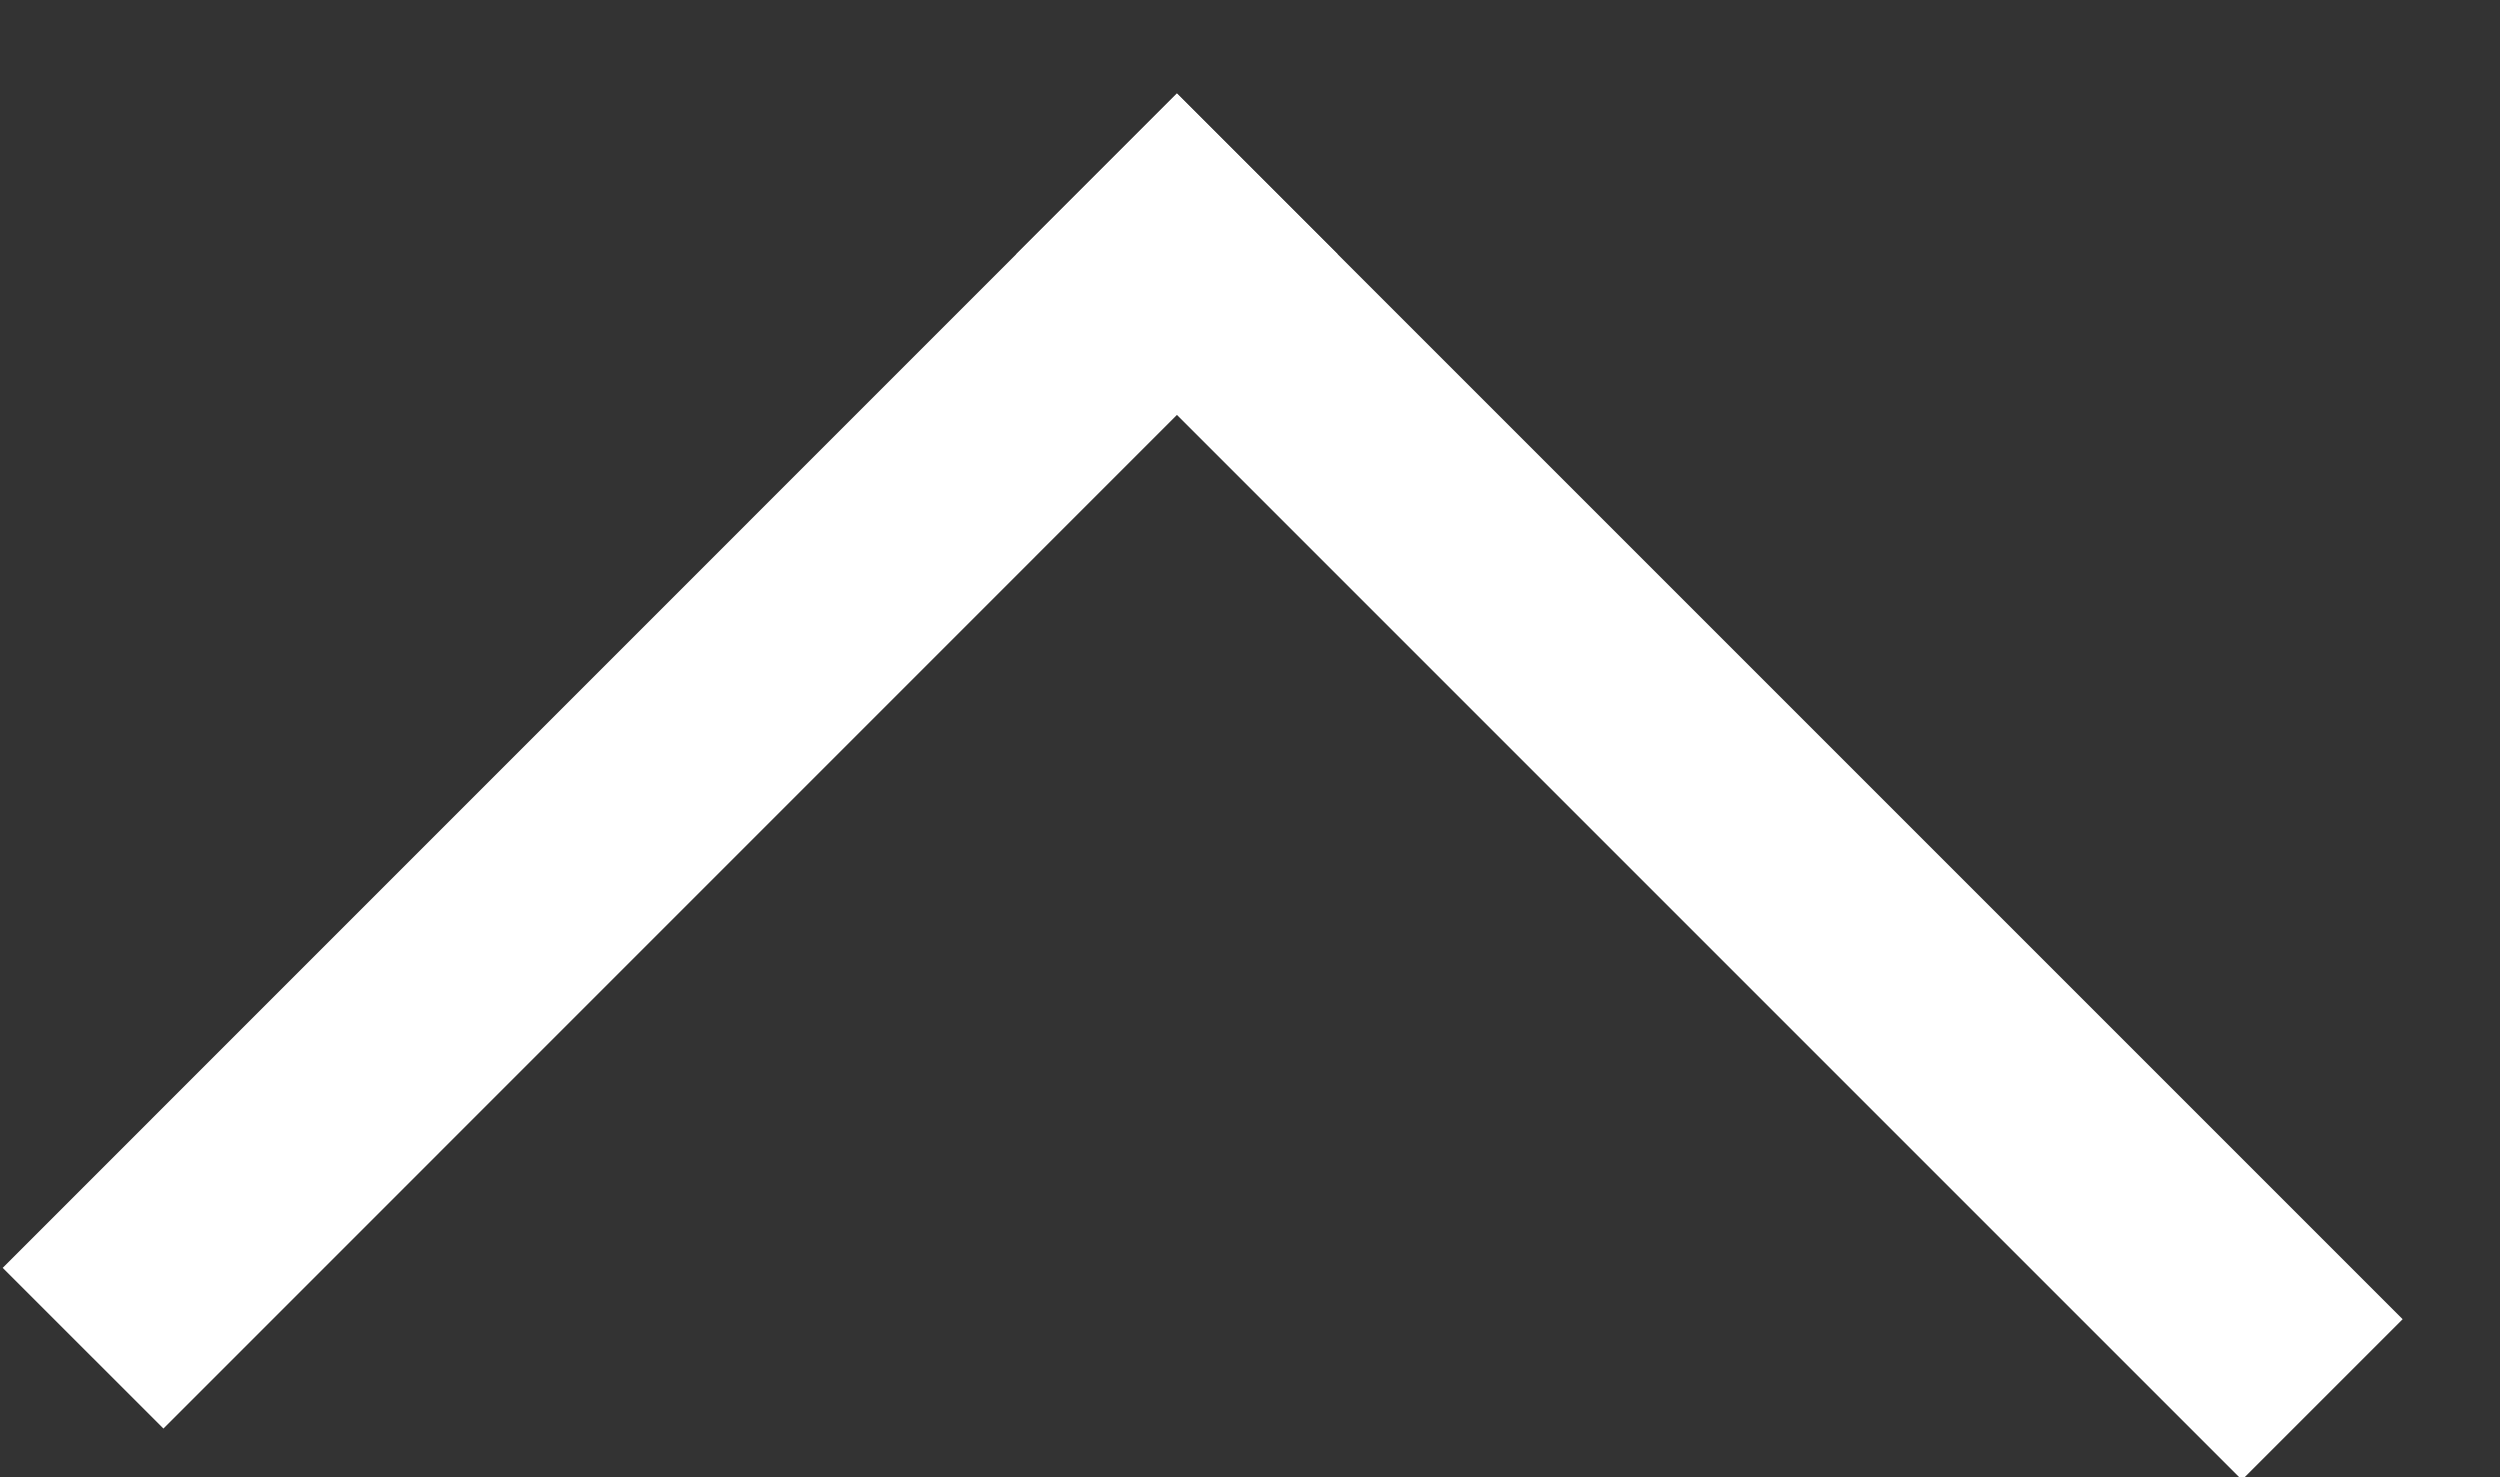<?xml version="1.0" encoding="UTF-8"?>
<svg width="22px" height="13px" viewBox="0 0 22 13" version="1.1" xmlns="http://www.w3.org/2000/svg" xmlns:xlink="http://www.w3.org/1999/xlink">
    <rect x="0" y="0" width="22" height="13" fill="#333333" stroke="none"/>
    <!-- Generator: Sketch 50.2 (55047) - http://www.bohemiancoding.com/sketch -->
    <title>Group 2 Copy 2</title>
    <desc>Created with Sketch.</desc>
    <defs></defs>
    <g id="Page-1" stroke="none" stroke-width="1" fill="none" fill-rule="evenodd" stroke-linecap="square">
        <g id="About-Robert" transform="translate(-1287, -3126)" stroke="#FFFFFF" stroke-width="2">
            <g id="work" transform="translate(228, 2645)">
                <g id="Group-2-Copy-2" transform="translate(1069.5, 487.94) rotate(180) translate(-1069.5, -487.94) translate(1060, 483)">
                    <path d="M0.271,0.271 L9.643,9.643" id="Line-2"></path>
                    <path d="M18.562,0.723 L9.643,9.643" id="Line-2"></path>
                </g>
            </g>
        </g>
    </g>
</svg>